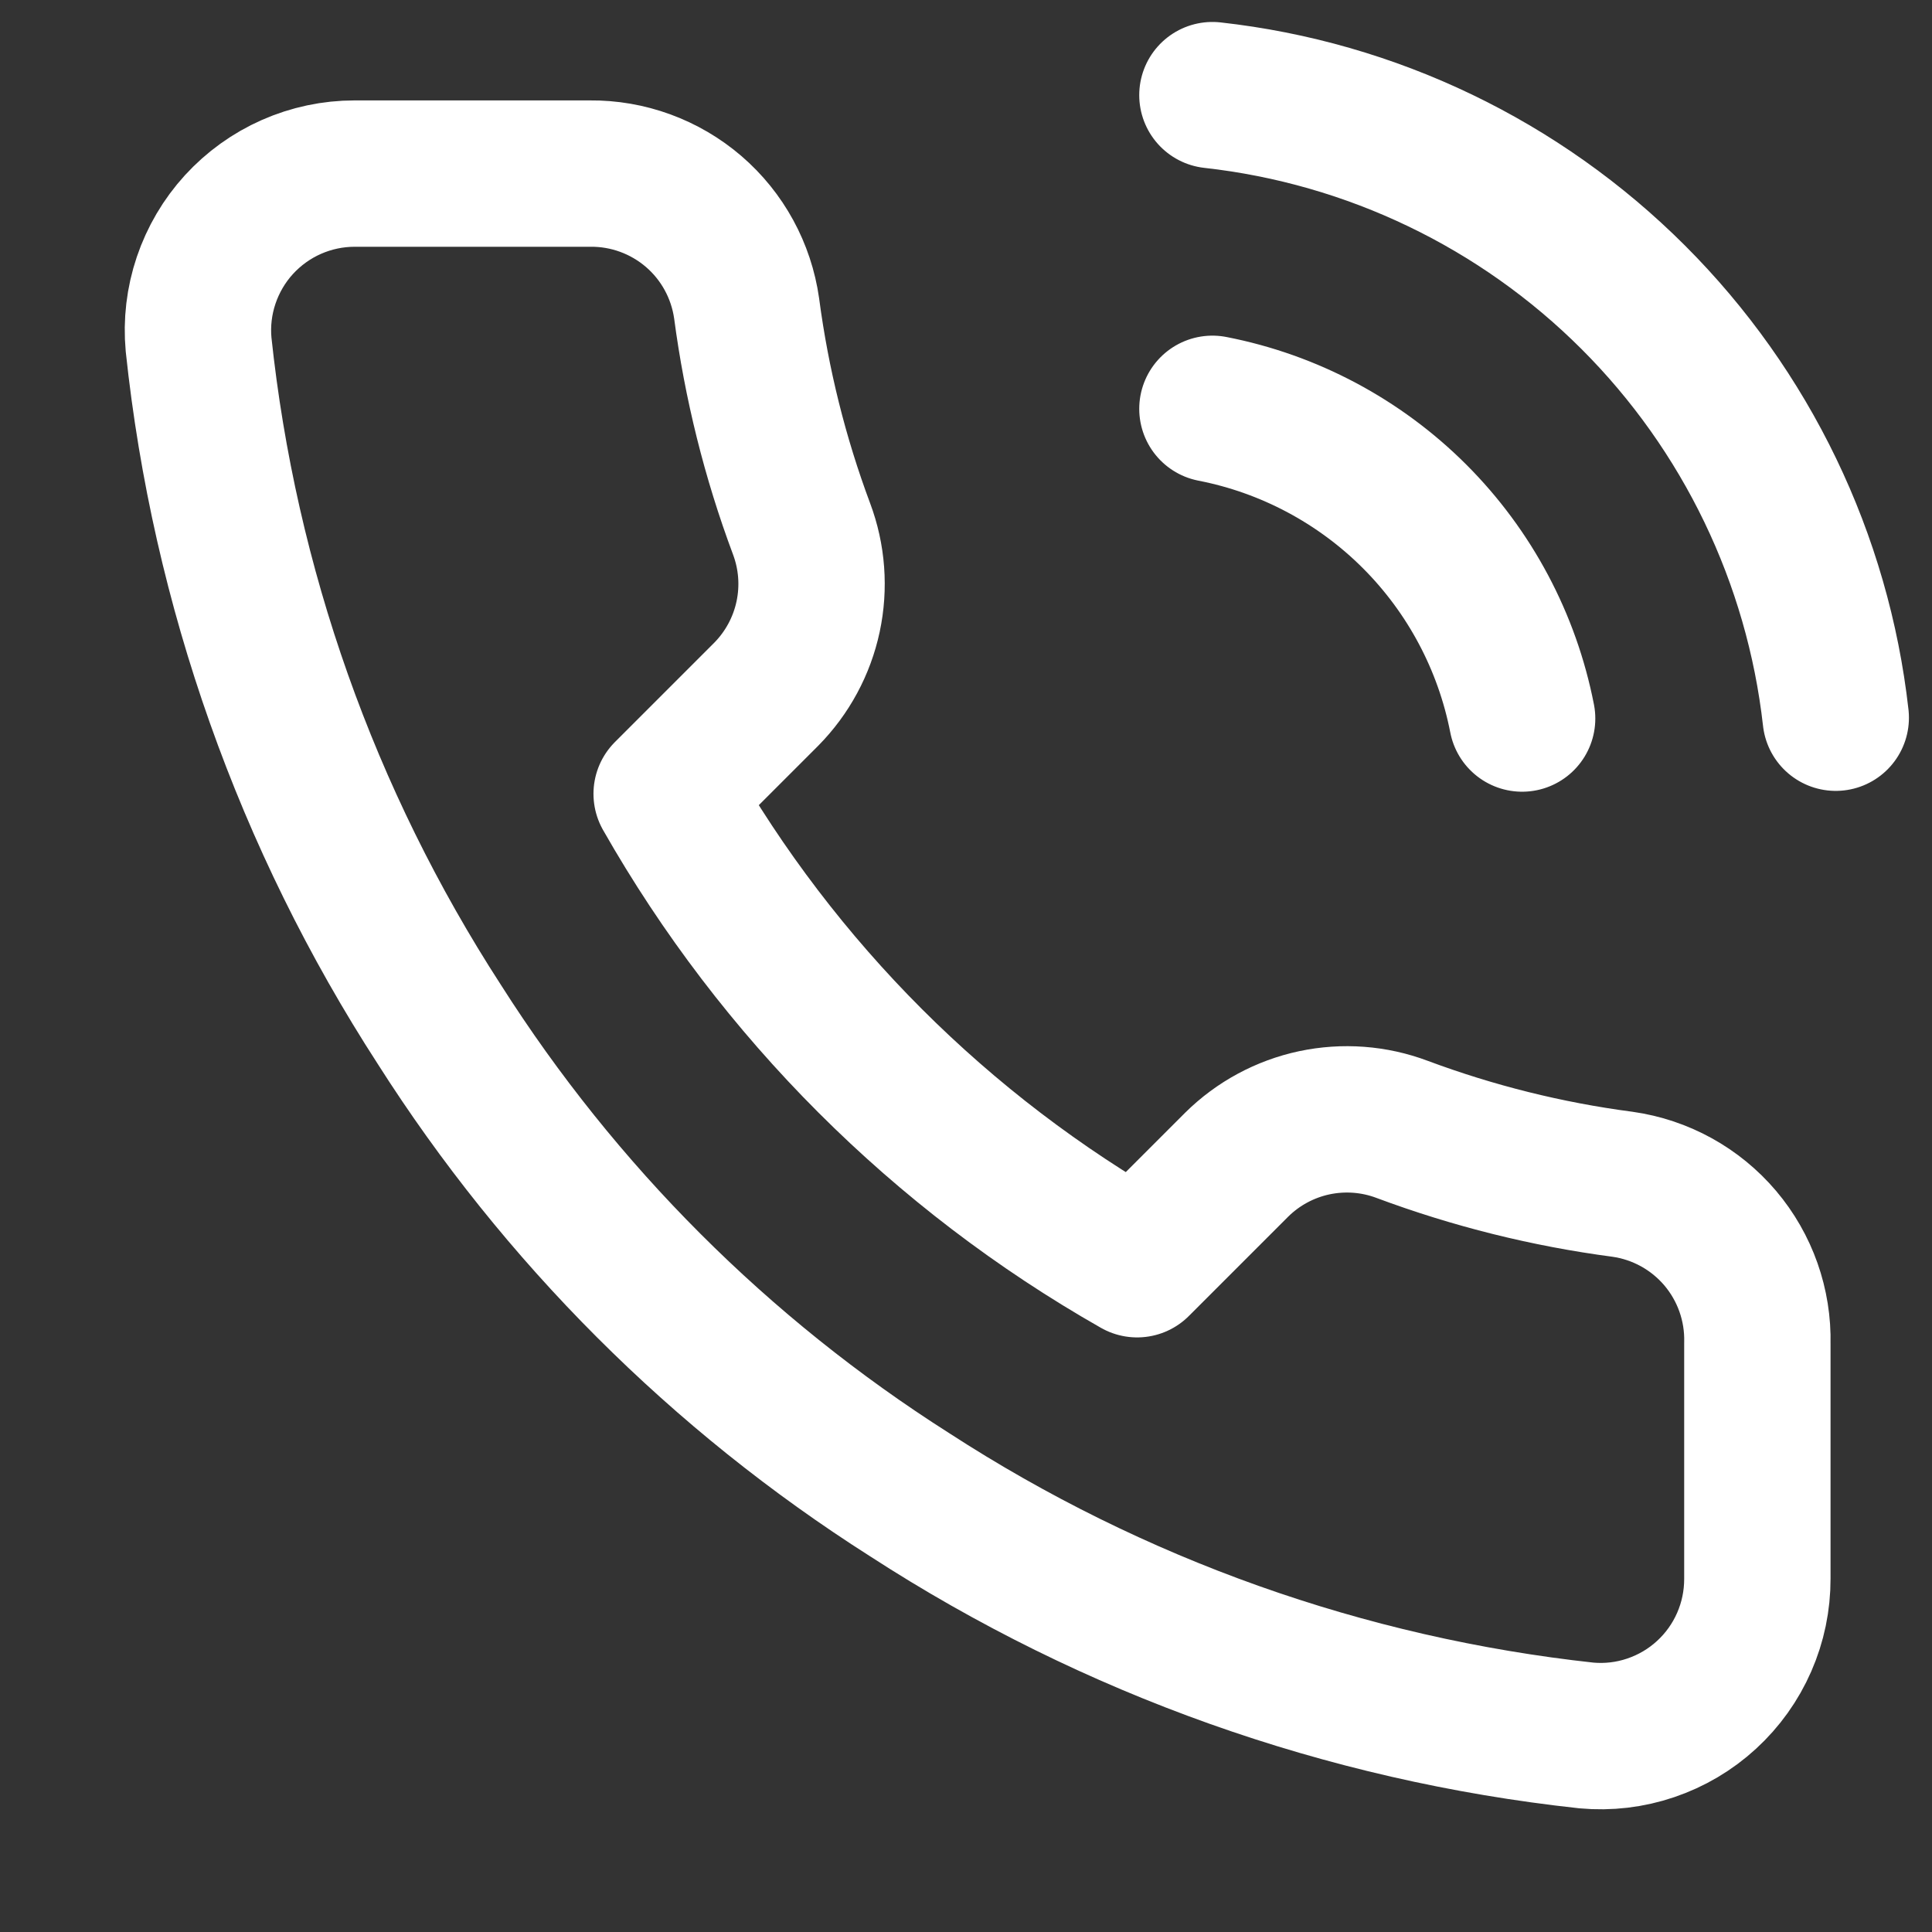 <svg width="33" height="33" viewBox="0 0 33 33" fill="none" xmlns="http://www.w3.org/2000/svg">
<rect x="0" y="0" width="33" height="33" fill="#333333" stroke="none"/>
<g clip-path="url(#clip0_159_2143)">
<path d="M20.709 6.983C22.017 7.238 23.219 7.878 24.162 8.82C25.104 9.762 25.744 10.965 25.999 12.273M20.709 1.625C23.427 1.927 25.961 3.144 27.896 5.077C29.83 7.009 31.051 9.542 31.356 12.259M30.017 22.947V26.965C30.018 27.338 29.942 27.707 29.792 28.049C29.643 28.39 29.424 28.697 29.149 28.949C28.874 29.202 28.55 29.393 28.196 29.513C27.843 29.633 27.469 29.677 27.097 29.643C22.976 29.195 19.017 27.787 15.539 25.532C12.303 23.476 9.56 20.732 7.503 17.496C5.24 14.002 3.831 10.024 3.392 5.884C3.358 5.514 3.402 5.141 3.521 4.788C3.64 4.436 3.83 4.112 4.081 3.837C4.332 3.563 4.637 3.343 4.977 3.193C5.317 3.043 5.685 2.965 6.057 2.965H10.075C10.725 2.958 11.355 3.189 11.848 3.612C12.341 4.036 12.662 4.625 12.753 5.268C12.923 6.554 13.237 7.817 13.691 9.032C13.871 9.511 13.91 10.032 13.803 10.533C13.696 11.034 13.448 11.493 13.088 11.858L11.387 13.559C13.294 16.912 16.07 19.688 19.423 21.594L21.124 19.893C21.488 19.533 21.948 19.285 22.449 19.178C22.949 19.072 23.47 19.11 23.95 19.291C25.165 19.744 26.427 20.059 27.713 20.228C28.364 20.32 28.958 20.648 29.383 21.149C29.807 21.65 30.033 22.29 30.017 22.947Z" stroke="white" stroke-width="2.5" stroke-linecap="round" stroke-linejoin="round"/>
</g>
<defs>
<clipPath id="clip0_159_2143">
<rect width="32.143" height="32.143" fill="white" transform="translate(0.553 0.286)"/>
</clipPath>
</defs>
</svg>
